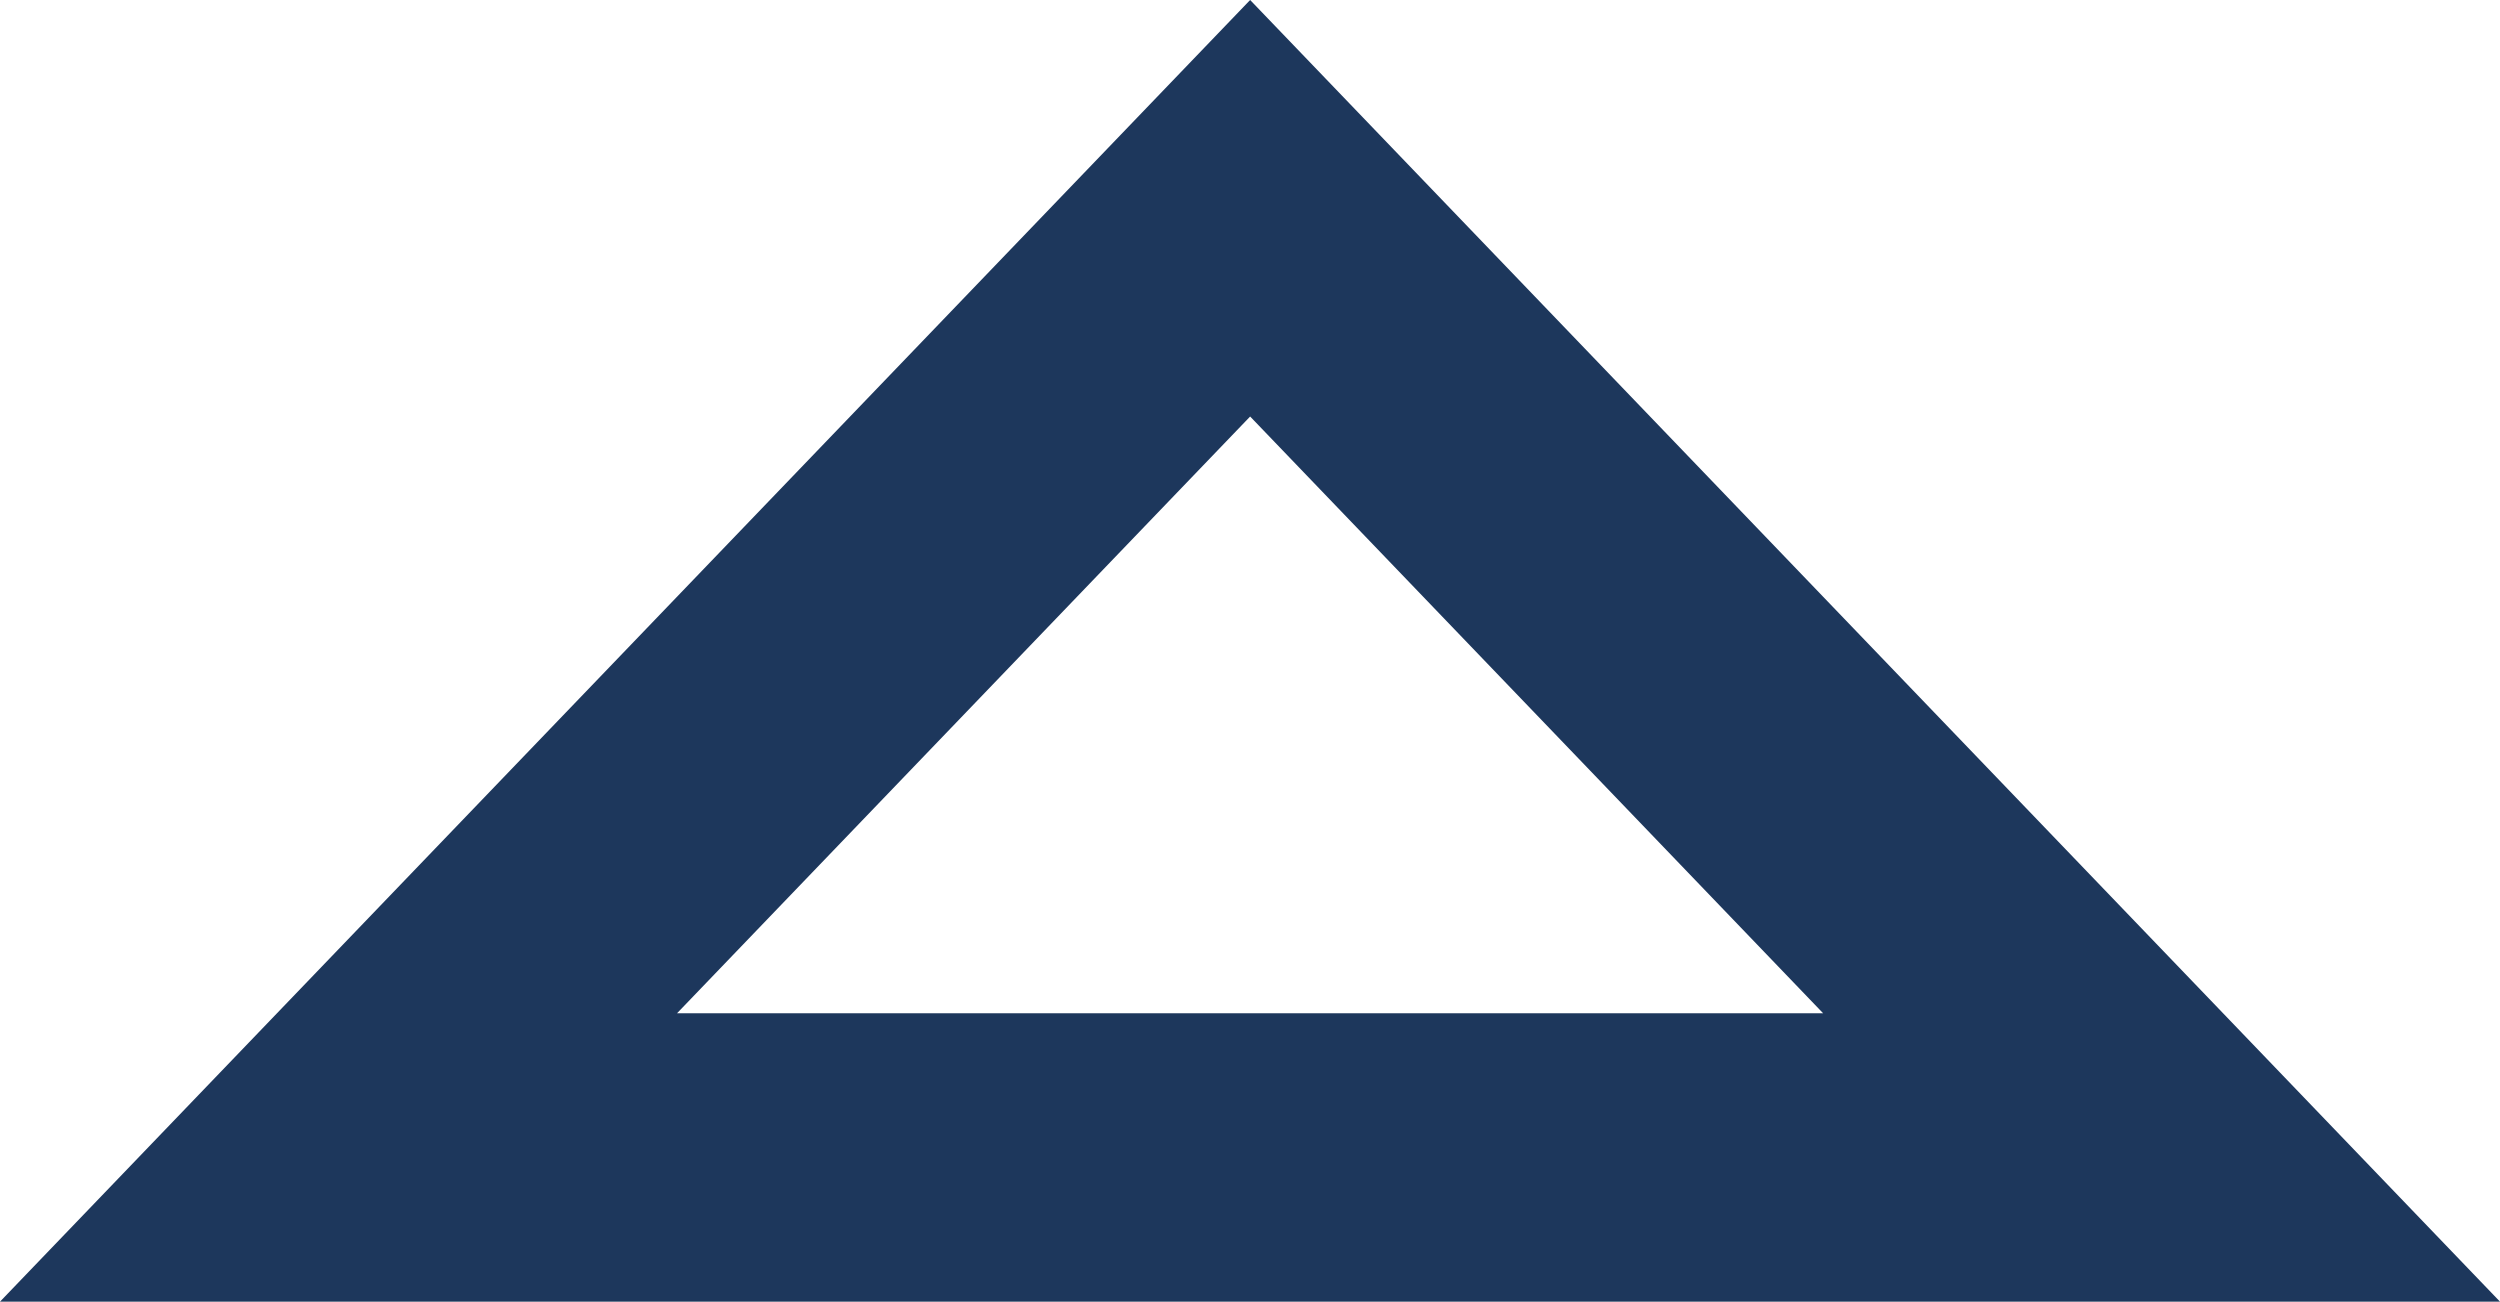 <svg version="1.1" id="图层_1" x="0px" y="0px" width="82.777px" height="43.099px" viewBox="0 0 82.777 43.099" enable-background="new 0 0 82.777 43.099" xml:space="preserve" xmlns="http://www.w3.org/2000/svg" xmlns:xlink="http://www.w3.org/1999/xlink" xmlns:xml="http://www.w3.org/XML/1998/namespace">
  <path fill="#1D375C" d="M82.777,43.099H0L41.393,0L82.777,43.099z M22.417,33.55h37.948L41.393,13.791L22.417,33.55z" class="color c1"/>
</svg>